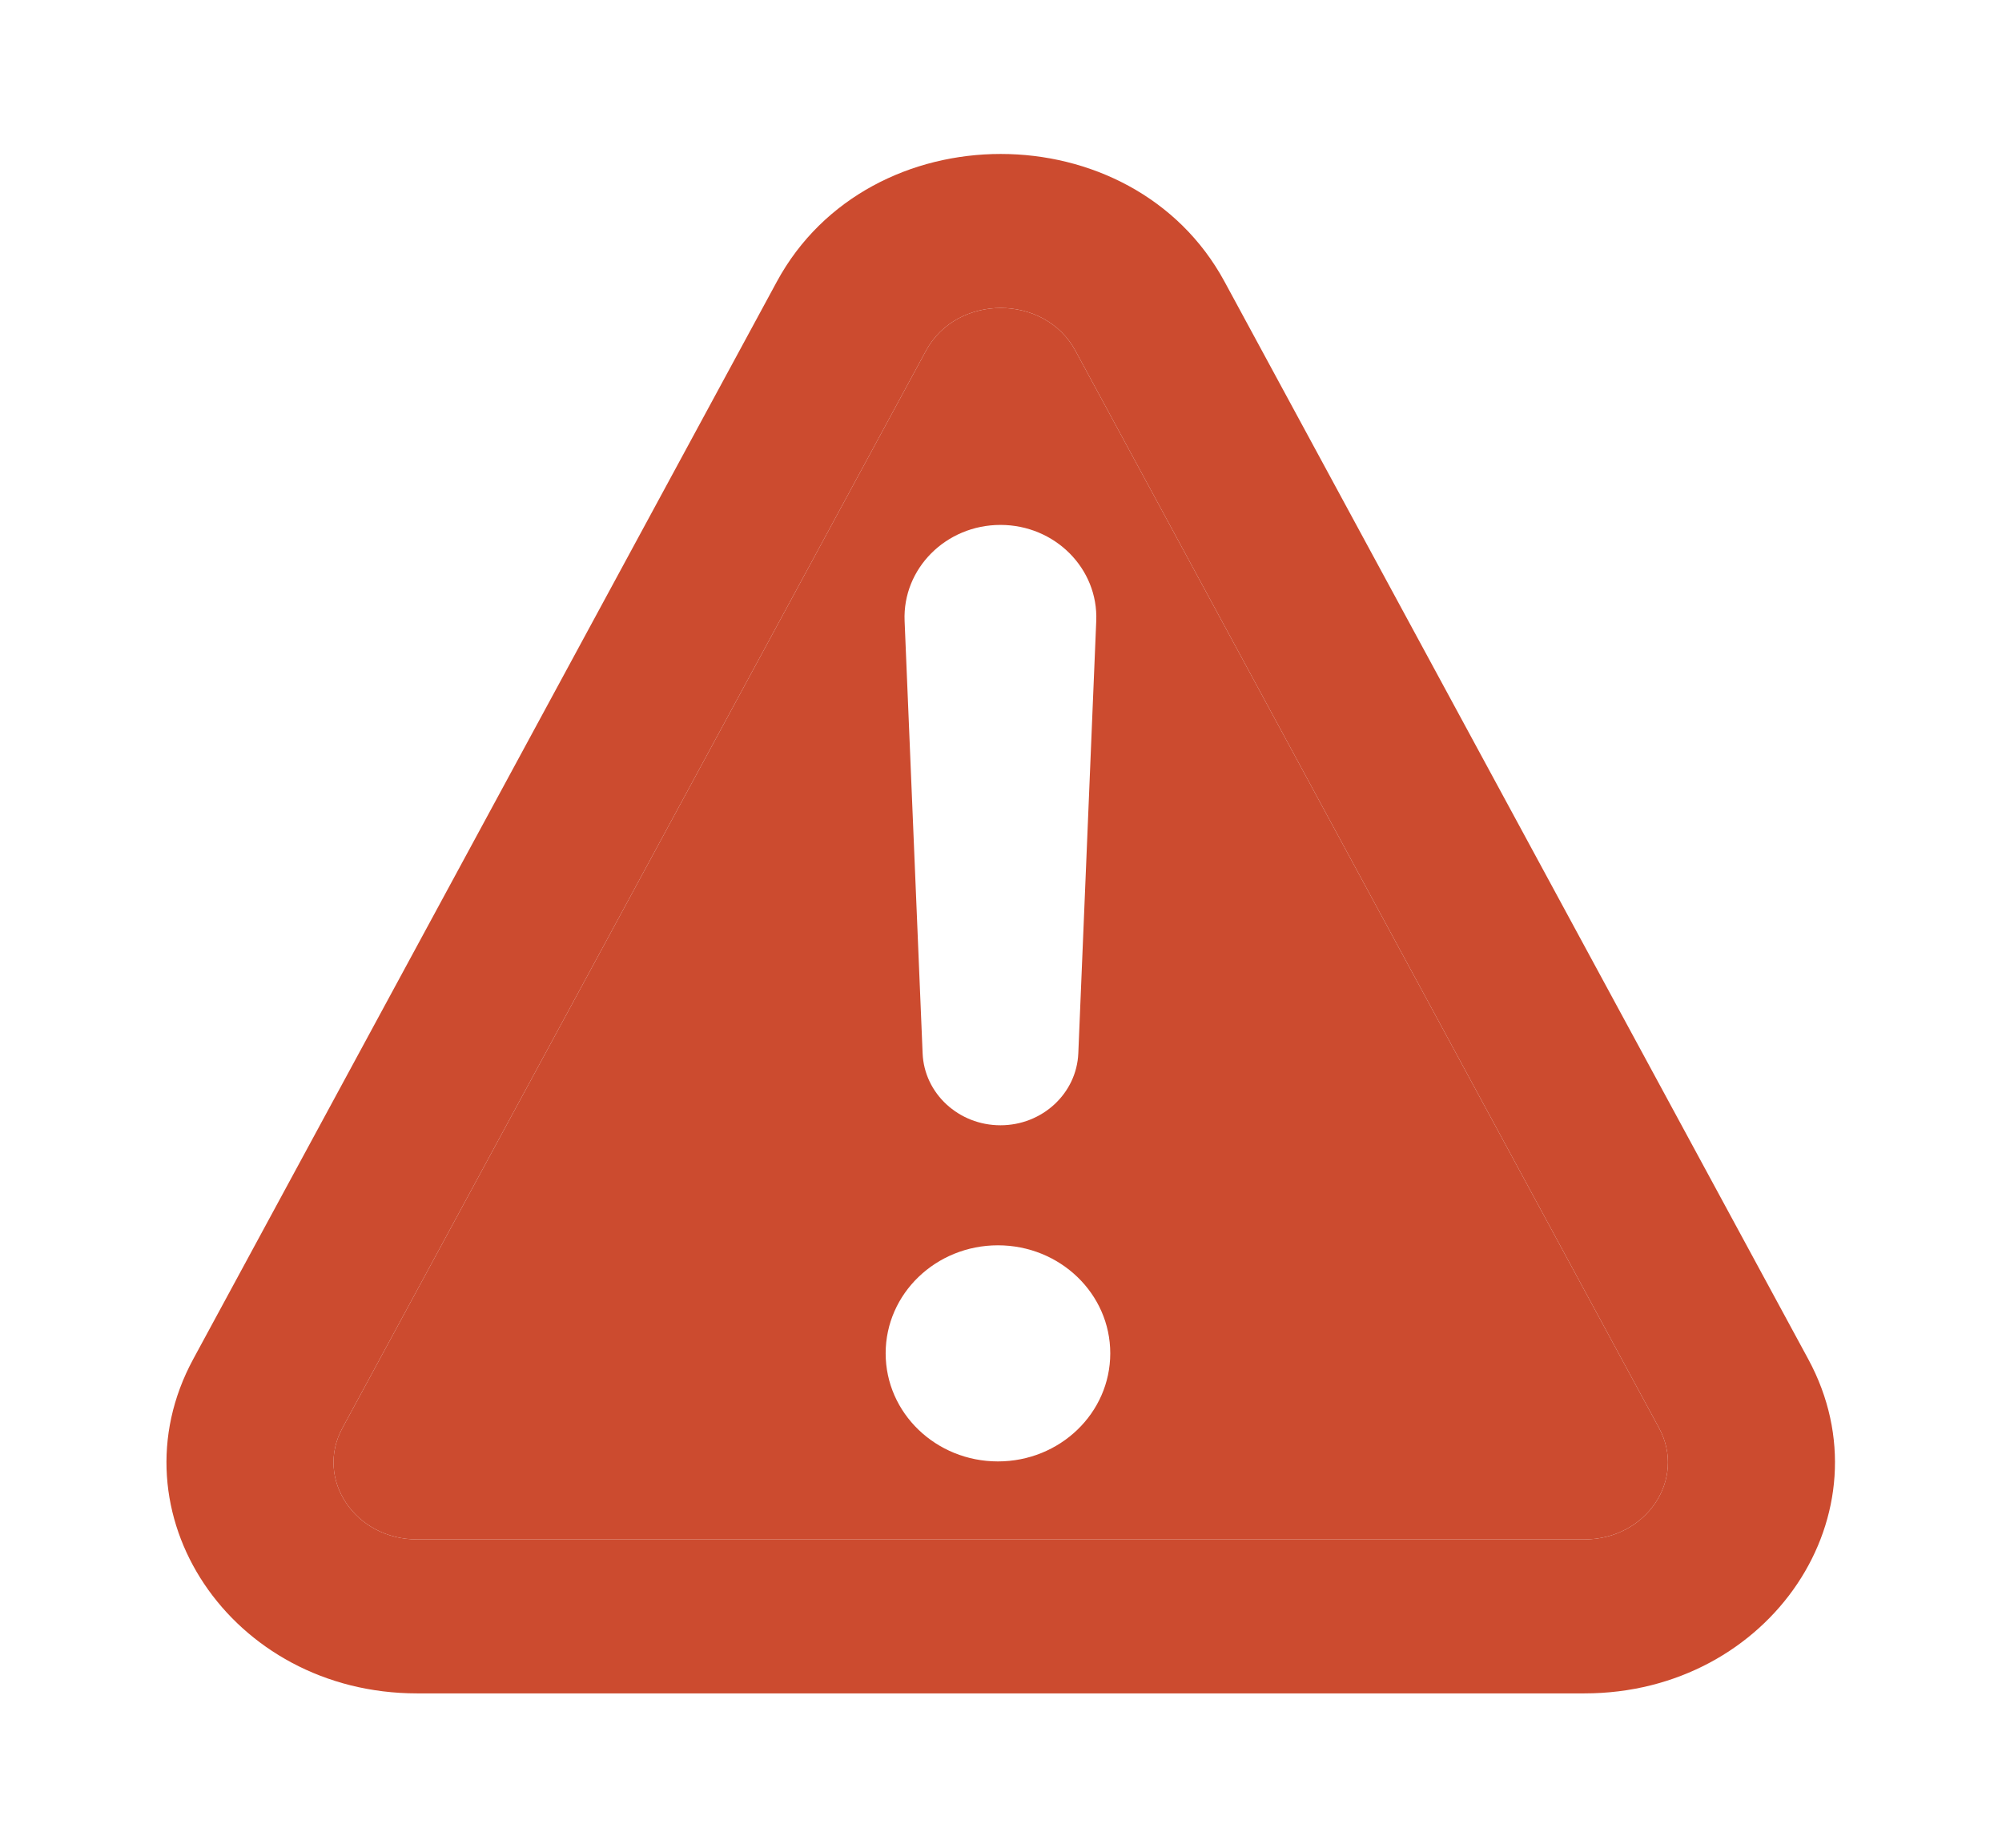 <svg width="26" height="24" viewBox="0 0 26 24" fill="none" xmlns="http://www.w3.org/2000/svg">
<path fill-rule="evenodd" clip-rule="evenodd" d="M13.965 4.553C13.566 3.816 12.427 3.816 12.027 4.553L4.447 18.548C4.087 19.213 4.611 19.995 5.416 19.995H20.577C21.382 19.995 21.906 19.213 21.546 18.548L13.965 4.553ZM12.993 6.818C12.285 6.818 11.72 7.385 11.748 8.065L11.982 13.681C12.003 14.203 12.45 14.616 12.993 14.616C13.536 14.616 13.982 14.203 14.004 13.681L14.237 8.065C14.265 7.385 13.7 6.818 12.993 6.818ZM11.502 17.578C11.502 16.803 12.155 16.175 12.96 16.175C13.766 16.175 14.419 16.803 14.419 17.578C14.419 18.354 13.766 18.982 12.96 18.982C12.155 18.982 11.502 18.354 11.502 17.578Z" fill="#CC4B2F"/>
<path fill-rule="evenodd" clip-rule="evenodd" d="M23.484 17.654L15.903 3.658C14.706 1.447 11.287 1.447 10.089 3.658L2.509 17.654C1.429 19.649 3 21.995 5.416 21.995H20.577C22.992 21.995 24.564 19.649 23.484 17.654ZM12.027 4.553C12.427 3.816 13.566 3.816 13.965 4.553L21.546 18.548C21.906 19.213 21.382 19.995 20.577 19.995H5.416C4.611 19.995 4.087 19.213 4.447 18.548L12.027 4.553Z" fill="#CC4B2F"/>
</svg>
